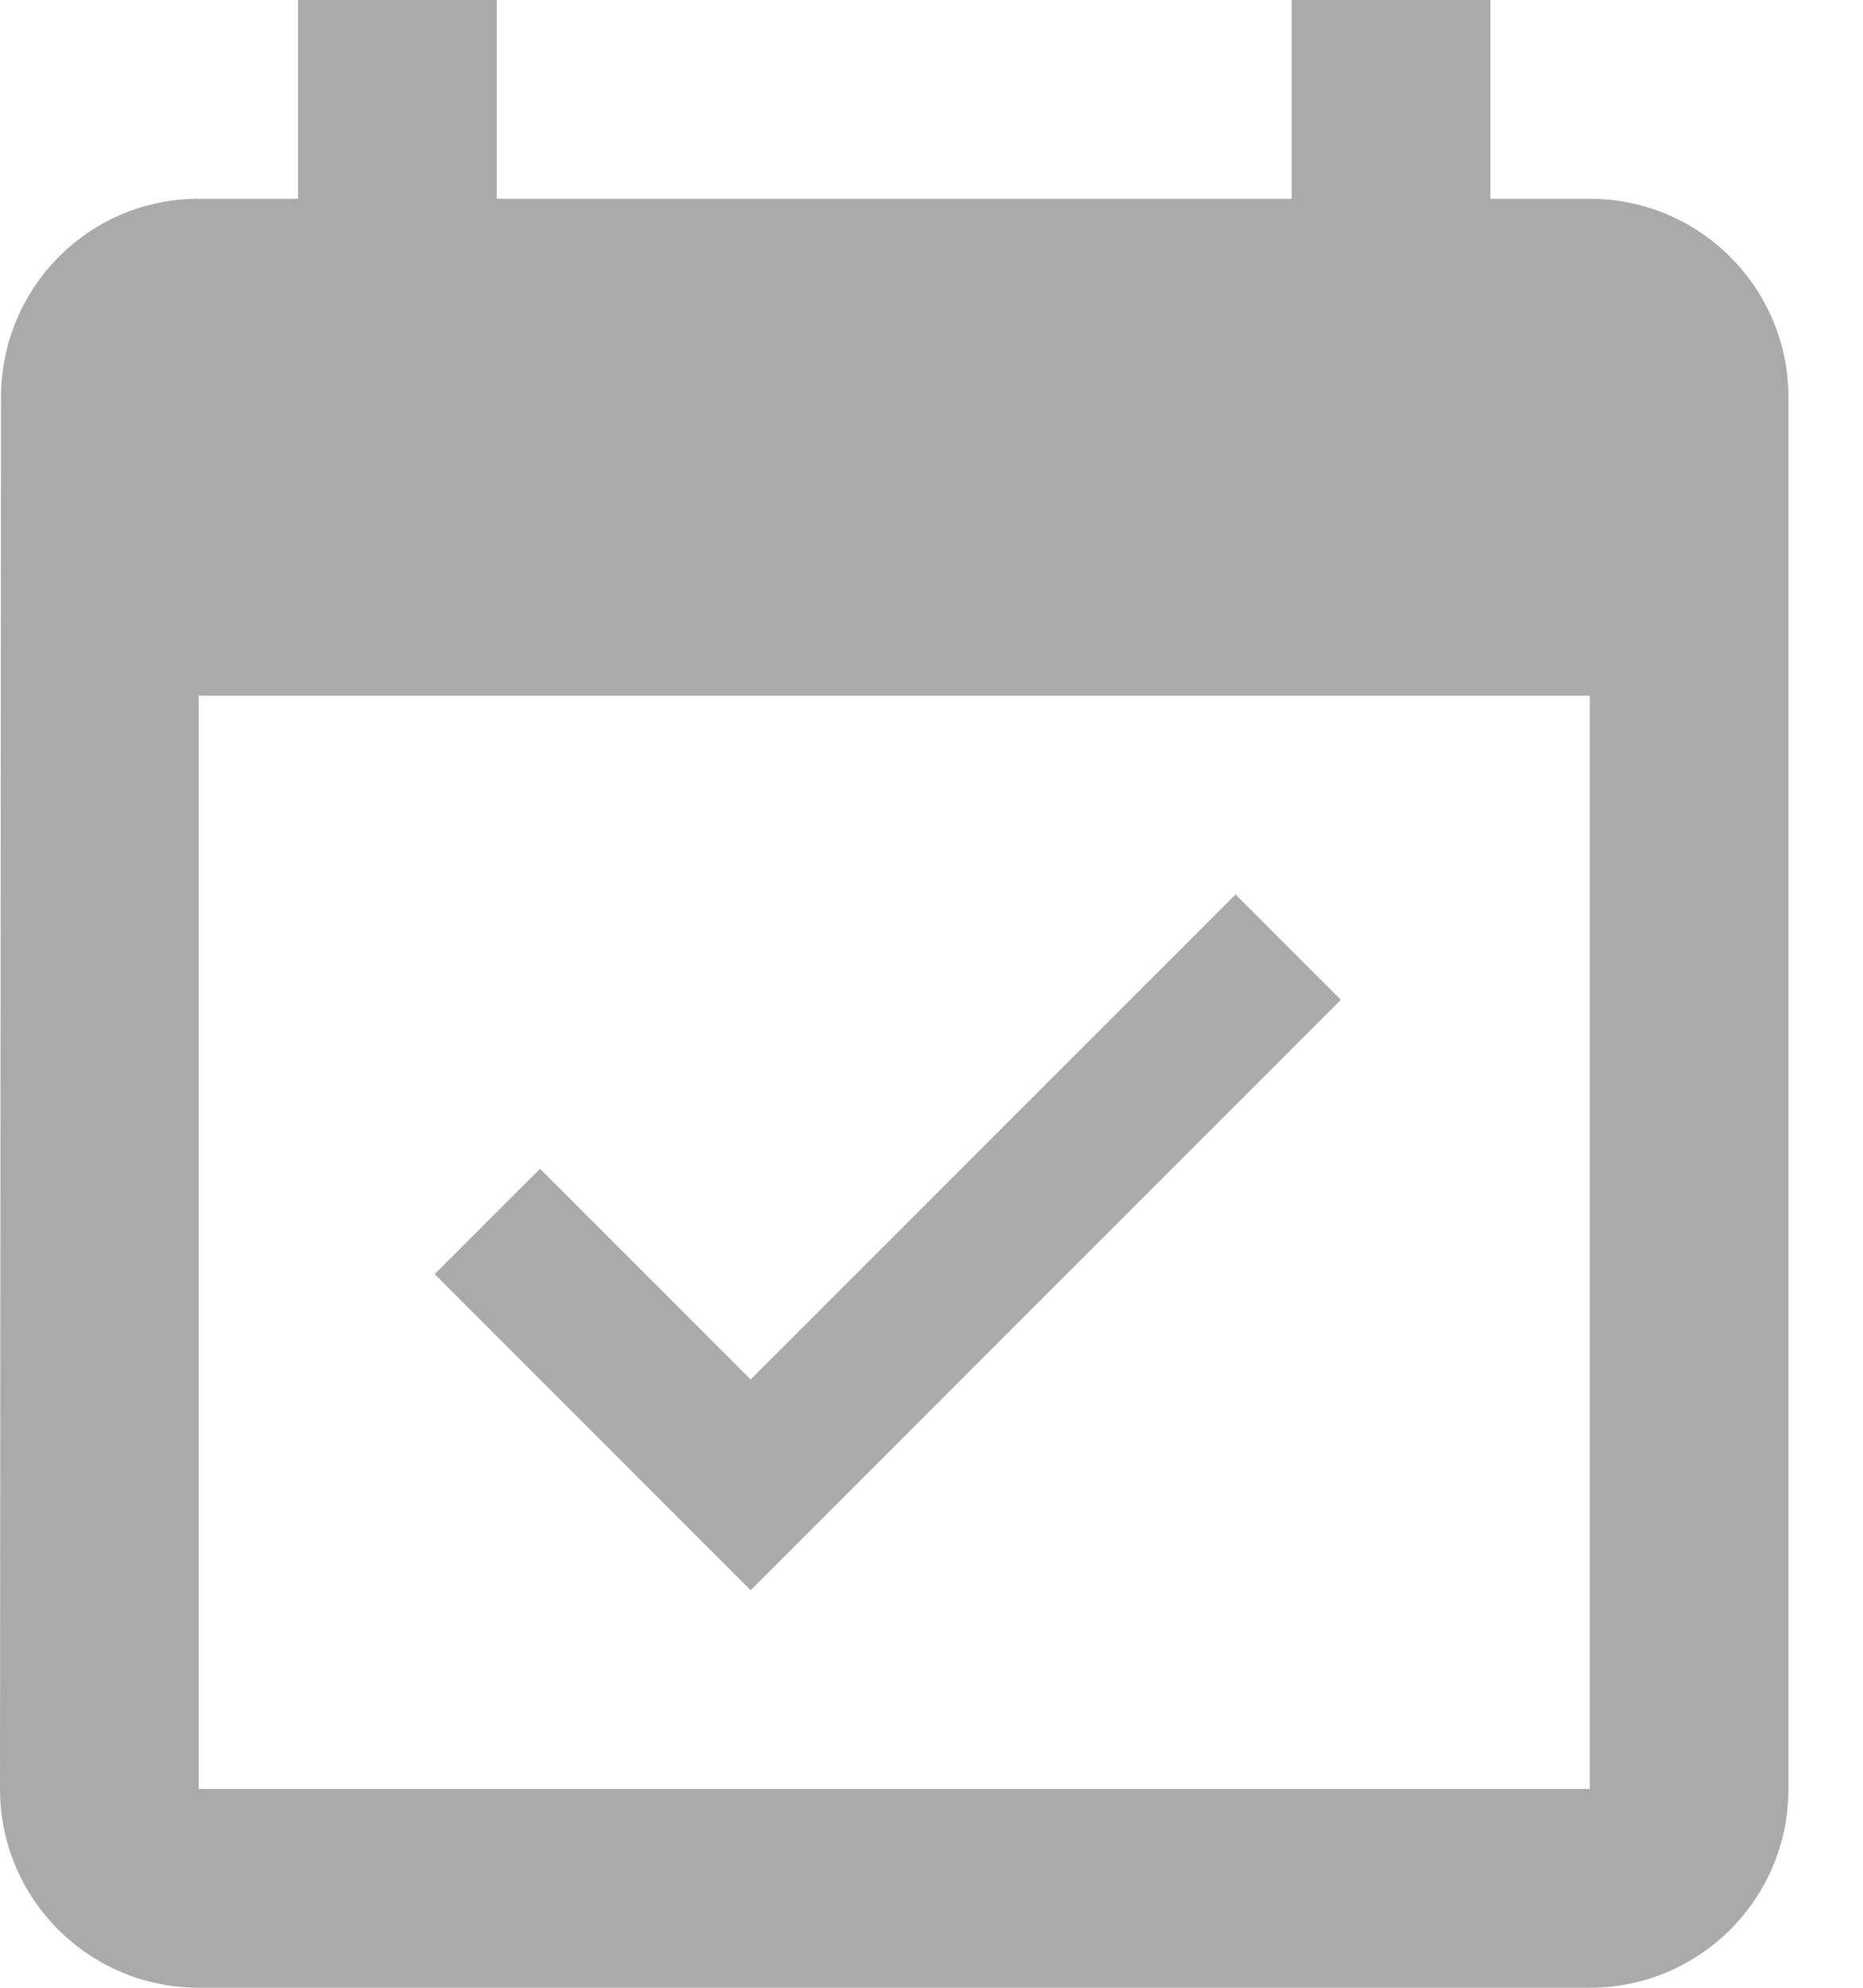 <svg width="15" height="16" viewBox="0 0 15 16" version="1.1" xmlns="http://www.w3.org/2000/svg" xmlns:xlink="http://www.w3.org/1999/xlink">
<title>Group</title>
<desc>Created using Figma</desc>
<g id="Canvas" transform="translate(-20400 -127)">
<g id="Group">
<g id="Vector">
<use xlink:href="#lenta-1" transform="translate(20400 127)" fill="#AAAAAA"/>
</g>
<g id="Vector">
<use xlink:href="#lenta-2" transform="translate(20403.5 134.2)" fill="#AAAAAA"/>
</g>
</g>
</g>
<defs>
<path id="lenta-1" d="M 12.8 1.6L 12 1.6L 12 0L 10.4 0L 10.4 1.6L 4 1.6L 4 0L 2.4 0L 2.4 1.6L 1.6 1.6C 0.716 1.6 0.008 2.316 0.008 3.2L 6.86645e-09 14.4C 6.86645e-09 15.284 0.716 16 1.6 16L 12.8 16C 13.684 16 14.4 15.284 14.4 14.4L 14.4 3.2C 14.4 2.316 13.684 1.6 12.8 1.6ZM 12.8 14.4L 1.6 14.4L 1.6 5.6L 12.8 5.6L 12.8 14.4Z"/>
<path id="lenta-2" d="M 7.296 0.848L 6.448 0L 2.544 3.904L 0.848 2.208L 7.55309e-08 3.056L 2.544 5.6L 7.296 0.848Z"/>
</defs>
</svg>
